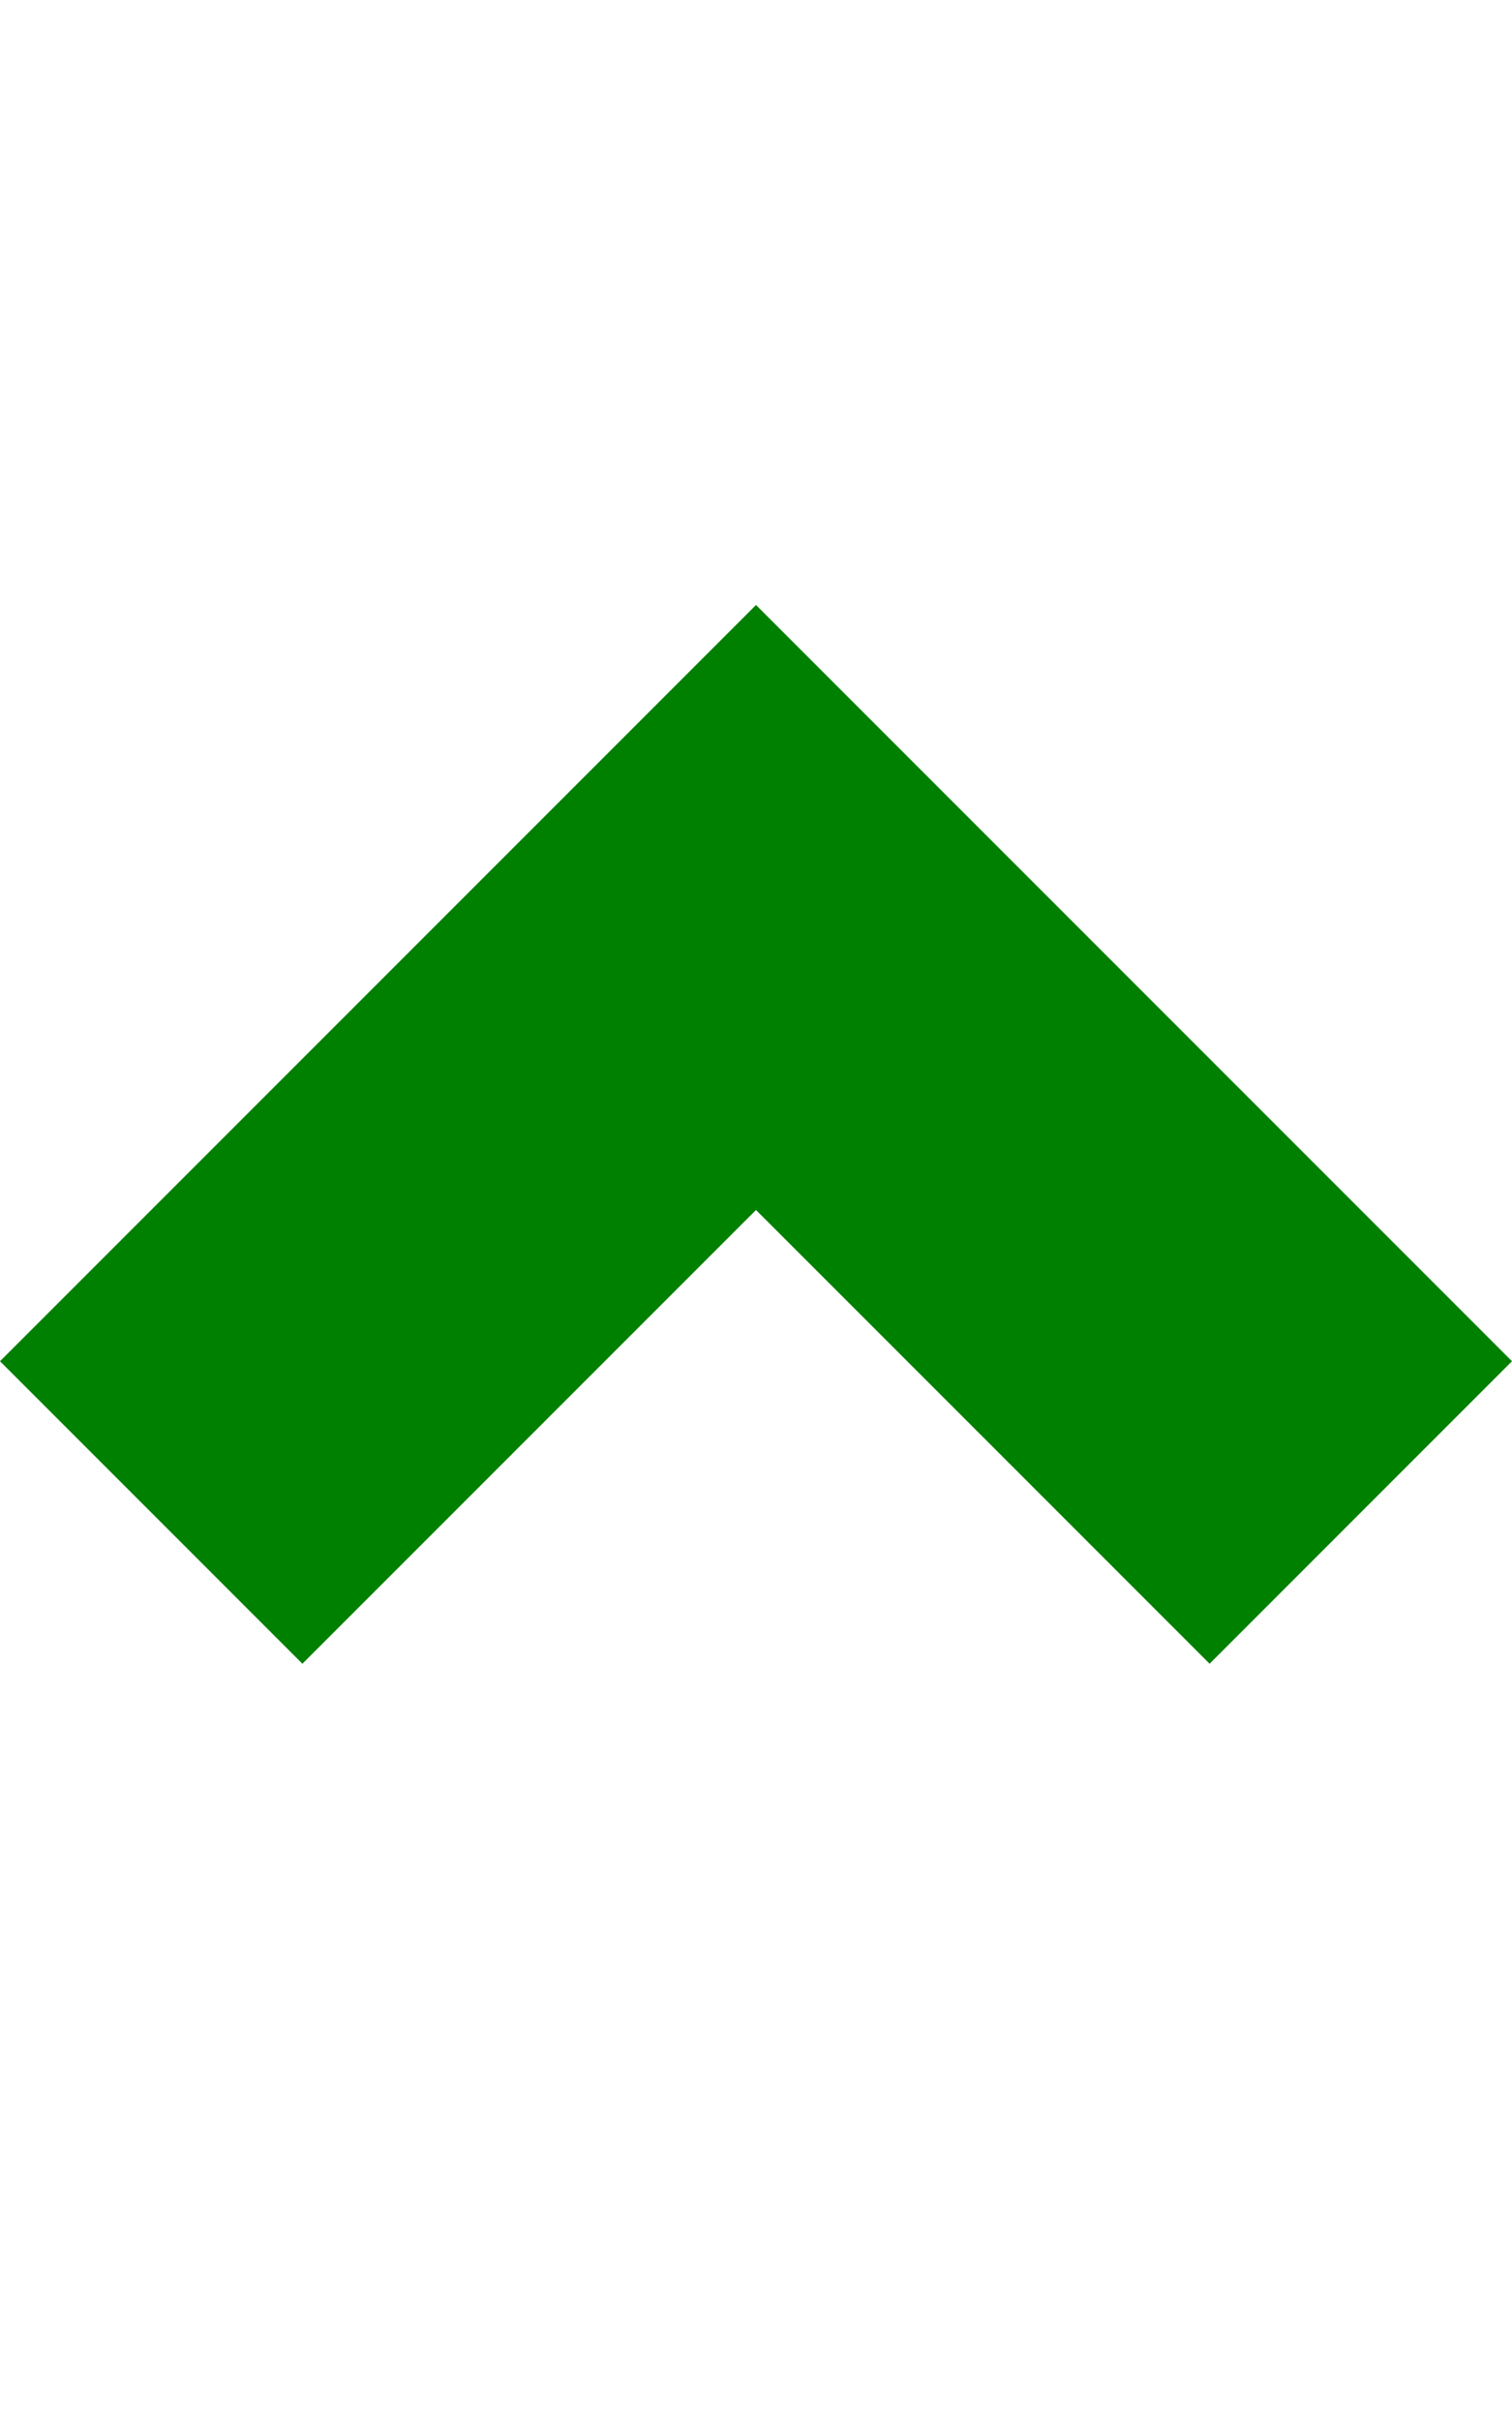 <?xml version="1.0" encoding="UTF-8" standalone="no"?>
<!-- Generated by IcoMoon.io -->

<svg
        xmlns:dc="http://purl.org/dc/elements/1.1/"
        xmlns:cc="http://creativecommons.org/ns#"
        xmlns:rdf="http://www.w3.org/1999/02/22-rdf-syntax-ns#"
        xmlns:svg="http://www.w3.org/2000/svg"
        xmlns="http://www.w3.org/2000/svg"
        xmlns:sodipodi="http://sodipodi.sourceforge.net/DTD/sodipodi-0.dtd"
        xmlns:inkscape="http://www.inkscape.org/namespaces/inkscape"
        version="1.1"
        width="320"
        height="512"
        viewBox="0 0 320 512"
        id="svg2"
        inkscape:version="0.91 r13725"
        sodipodi:docname="like-active.svg">
    <defs
            id="defs9"/>
    <sodipodi:namedview
            pagecolor="#ffffff"
            bordercolor="#666666"
            borderopacity="1"
            objecttolerance="10"
            gridtolerance="10"
            guidetolerance="10"
            inkscape:pageopacity="0"
            inkscape:pageshadow="2"
            inkscape:window-width="640"
            inkscape:window-height="480"
            id="namedview7"
            showgrid="false"
            inkscape:zoom="0.4609375"
            inkscape:cx="160"
            inkscape:cy="256"
            inkscape:window-x="0"
            inkscape:window-y="0"
            inkscape:window-maximized="0"
            inkscape:current-layer="svg2"/>
    <g
            id="icomoon-ignore"/>
    <path
            d="M160 128l-160 160 64 64 96-96 96 96 64-64-160-160z"
            id="path5"
            style="fill:#008000"/>
</svg>
